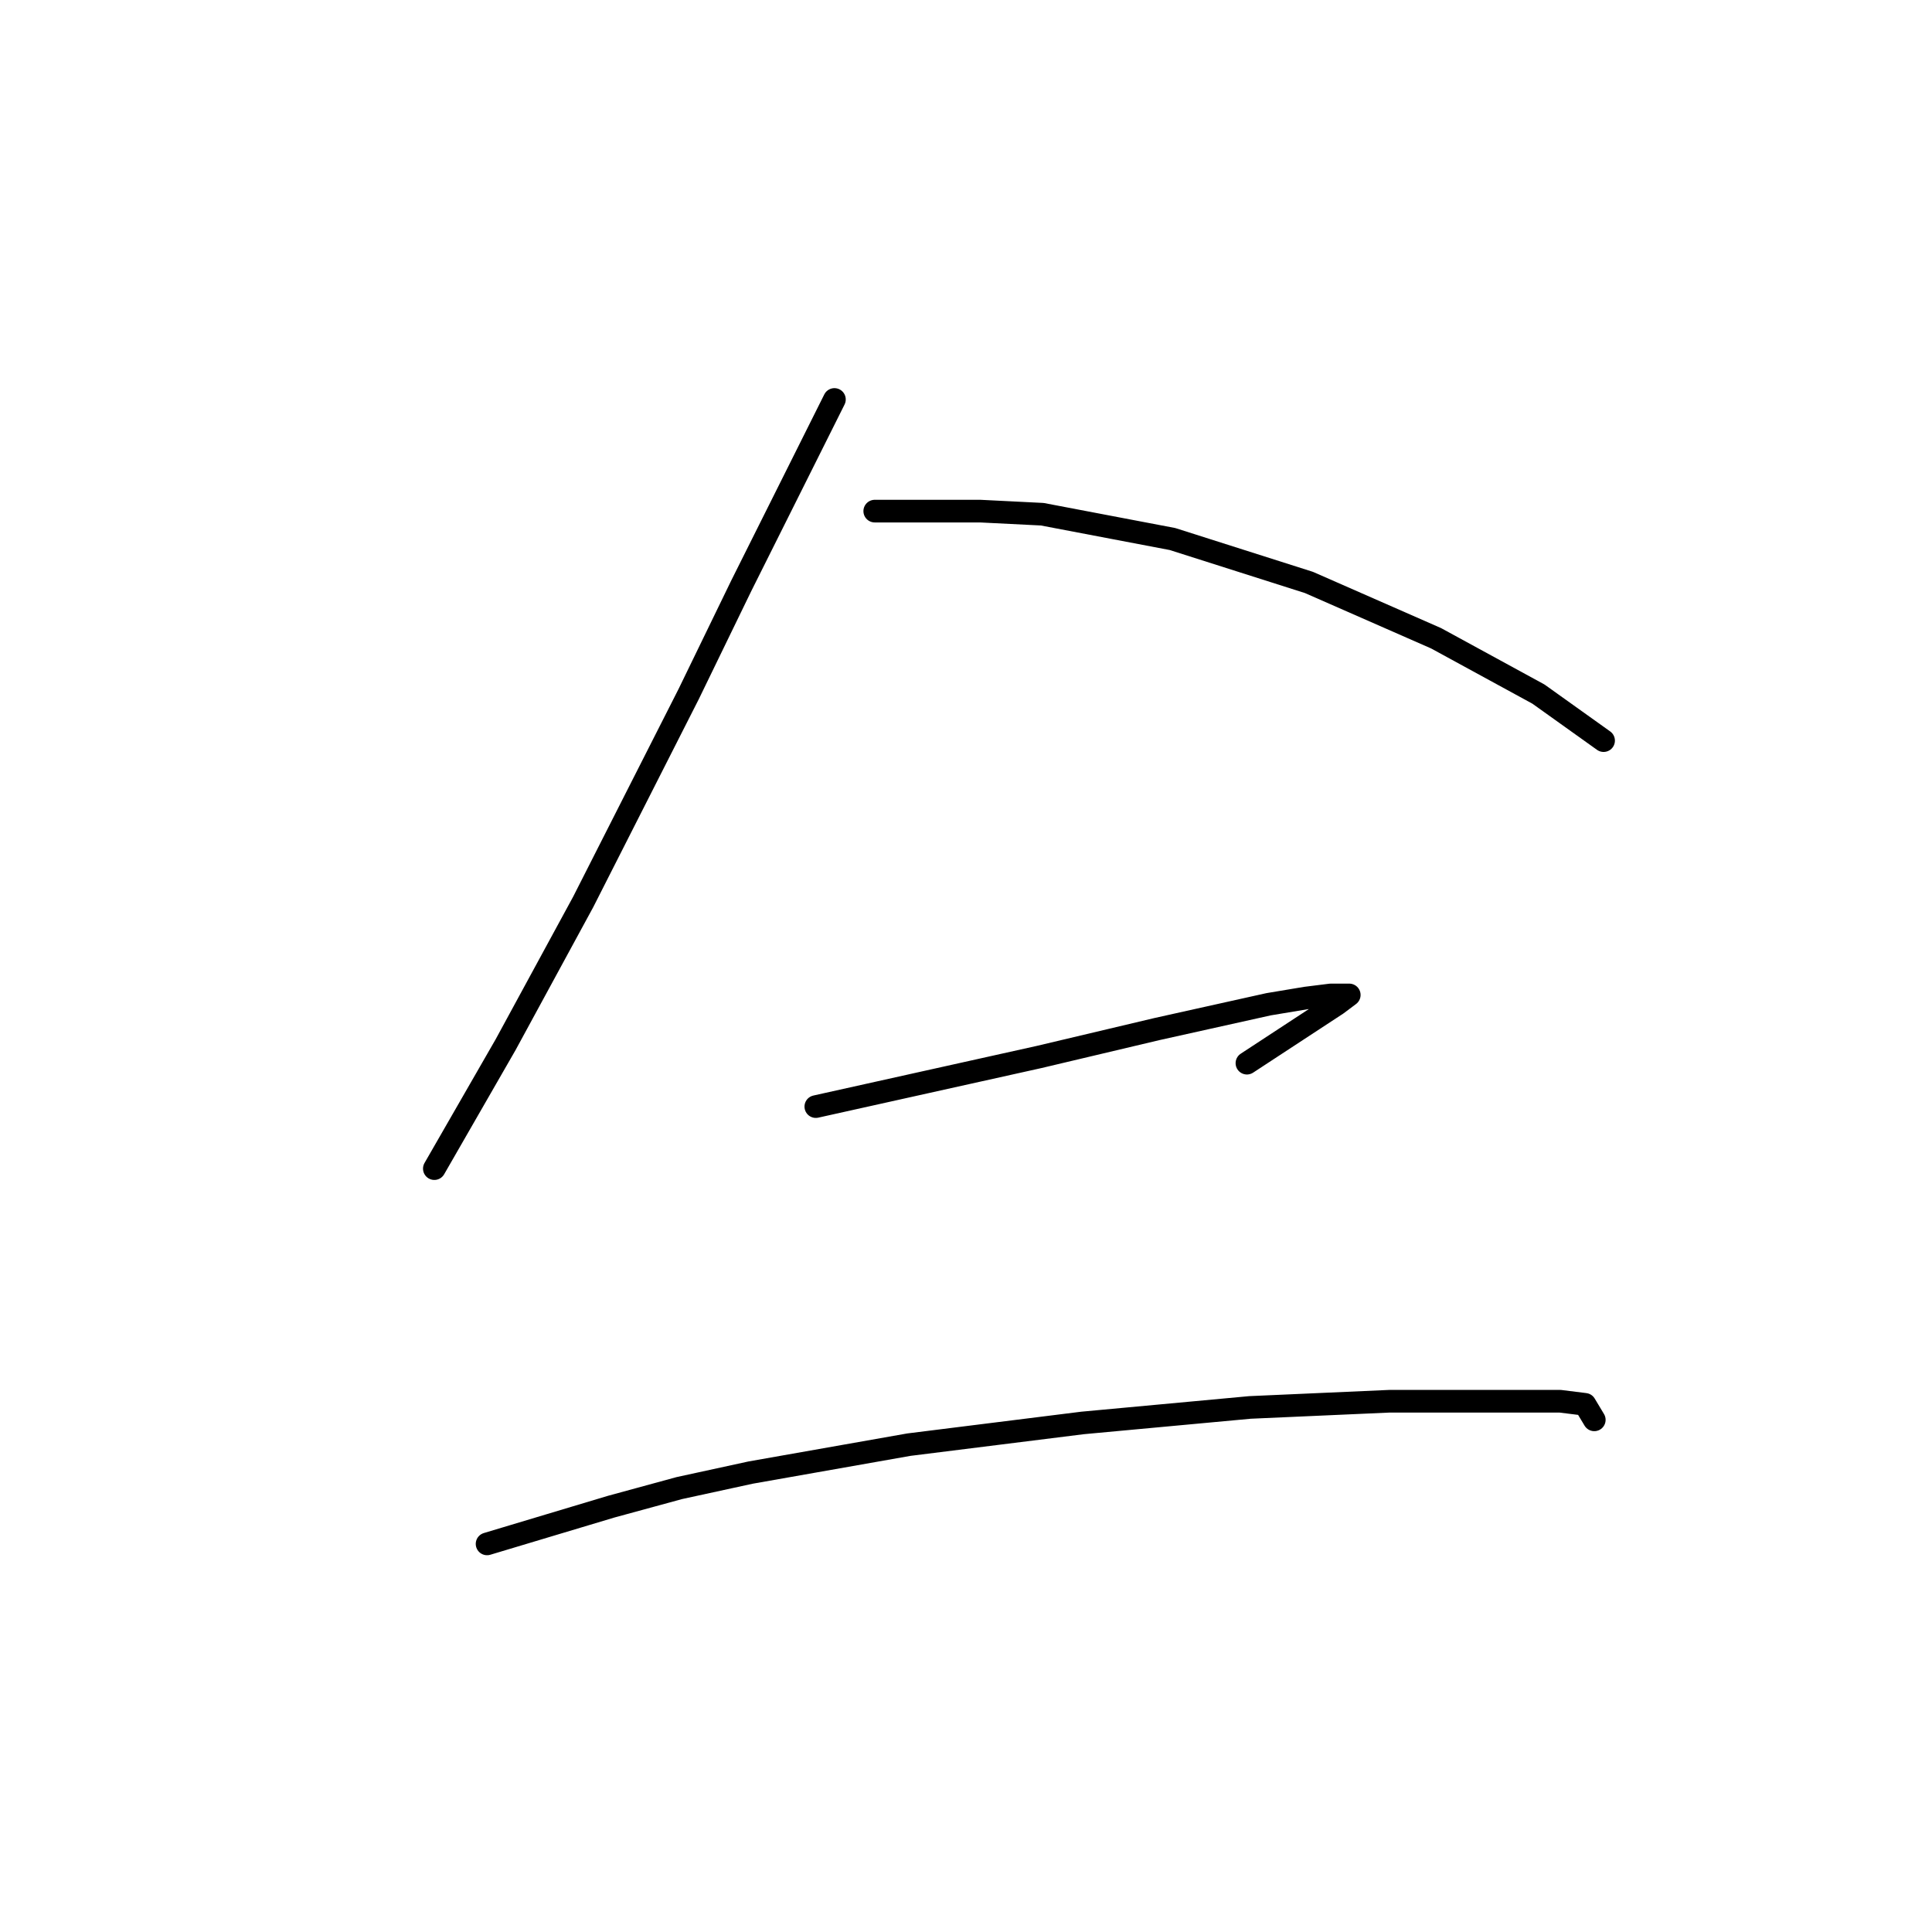 <?xml version="1.0" standalone="no"?>
    <svg width="256" height="256" xmlns="http://www.w3.org/2000/svg" version="1.1">
    <polyline stroke="black" stroke-width="3" stroke-linecap="round" fill="transparent" stroke-linejoin="round" points="110.566 52.931 104.402 65.26 98.237 77.589 91.251 91.972 77.278 119.507 67.004 138.411 57.552 154.849 57.552 154.849 " />
        <polyline stroke="black" stroke-width="3" stroke-linecap="round" fill="transparent" stroke-linejoin="round" points="115.908 67.726 122.895 67.726 129.881 67.726 138.1 68.137 155.36 71.424 173.443 77.178 190.292 84.575 203.854 91.972 212.484 98.137 212.484 98.137 " />
        <polyline stroke="black" stroke-width="3" stroke-linecap="round" fill="transparent" stroke-linejoin="round" points="108.1 146.63 122.895 143.342 137.689 140.055 153.306 136.356 168.1 133.068 173.032 132.246 176.319 131.835 178.785 131.835 177.141 133.068 165.224 140.876 165.224 140.876 " />
        <polyline stroke="black" stroke-width="3" stroke-linecap="round" fill="transparent" stroke-linejoin="round" points="64.539 204.575 72.758 202.109 80.977 199.644 90.018 197.178 99.47 195.123 120.429 191.424 143.443 188.548 165.634 186.493 184.128 185.671 198.1 185.671 206.73 185.671 210.018 186.082 211.251 188.137 211.251 188.137 " />
        </svg>